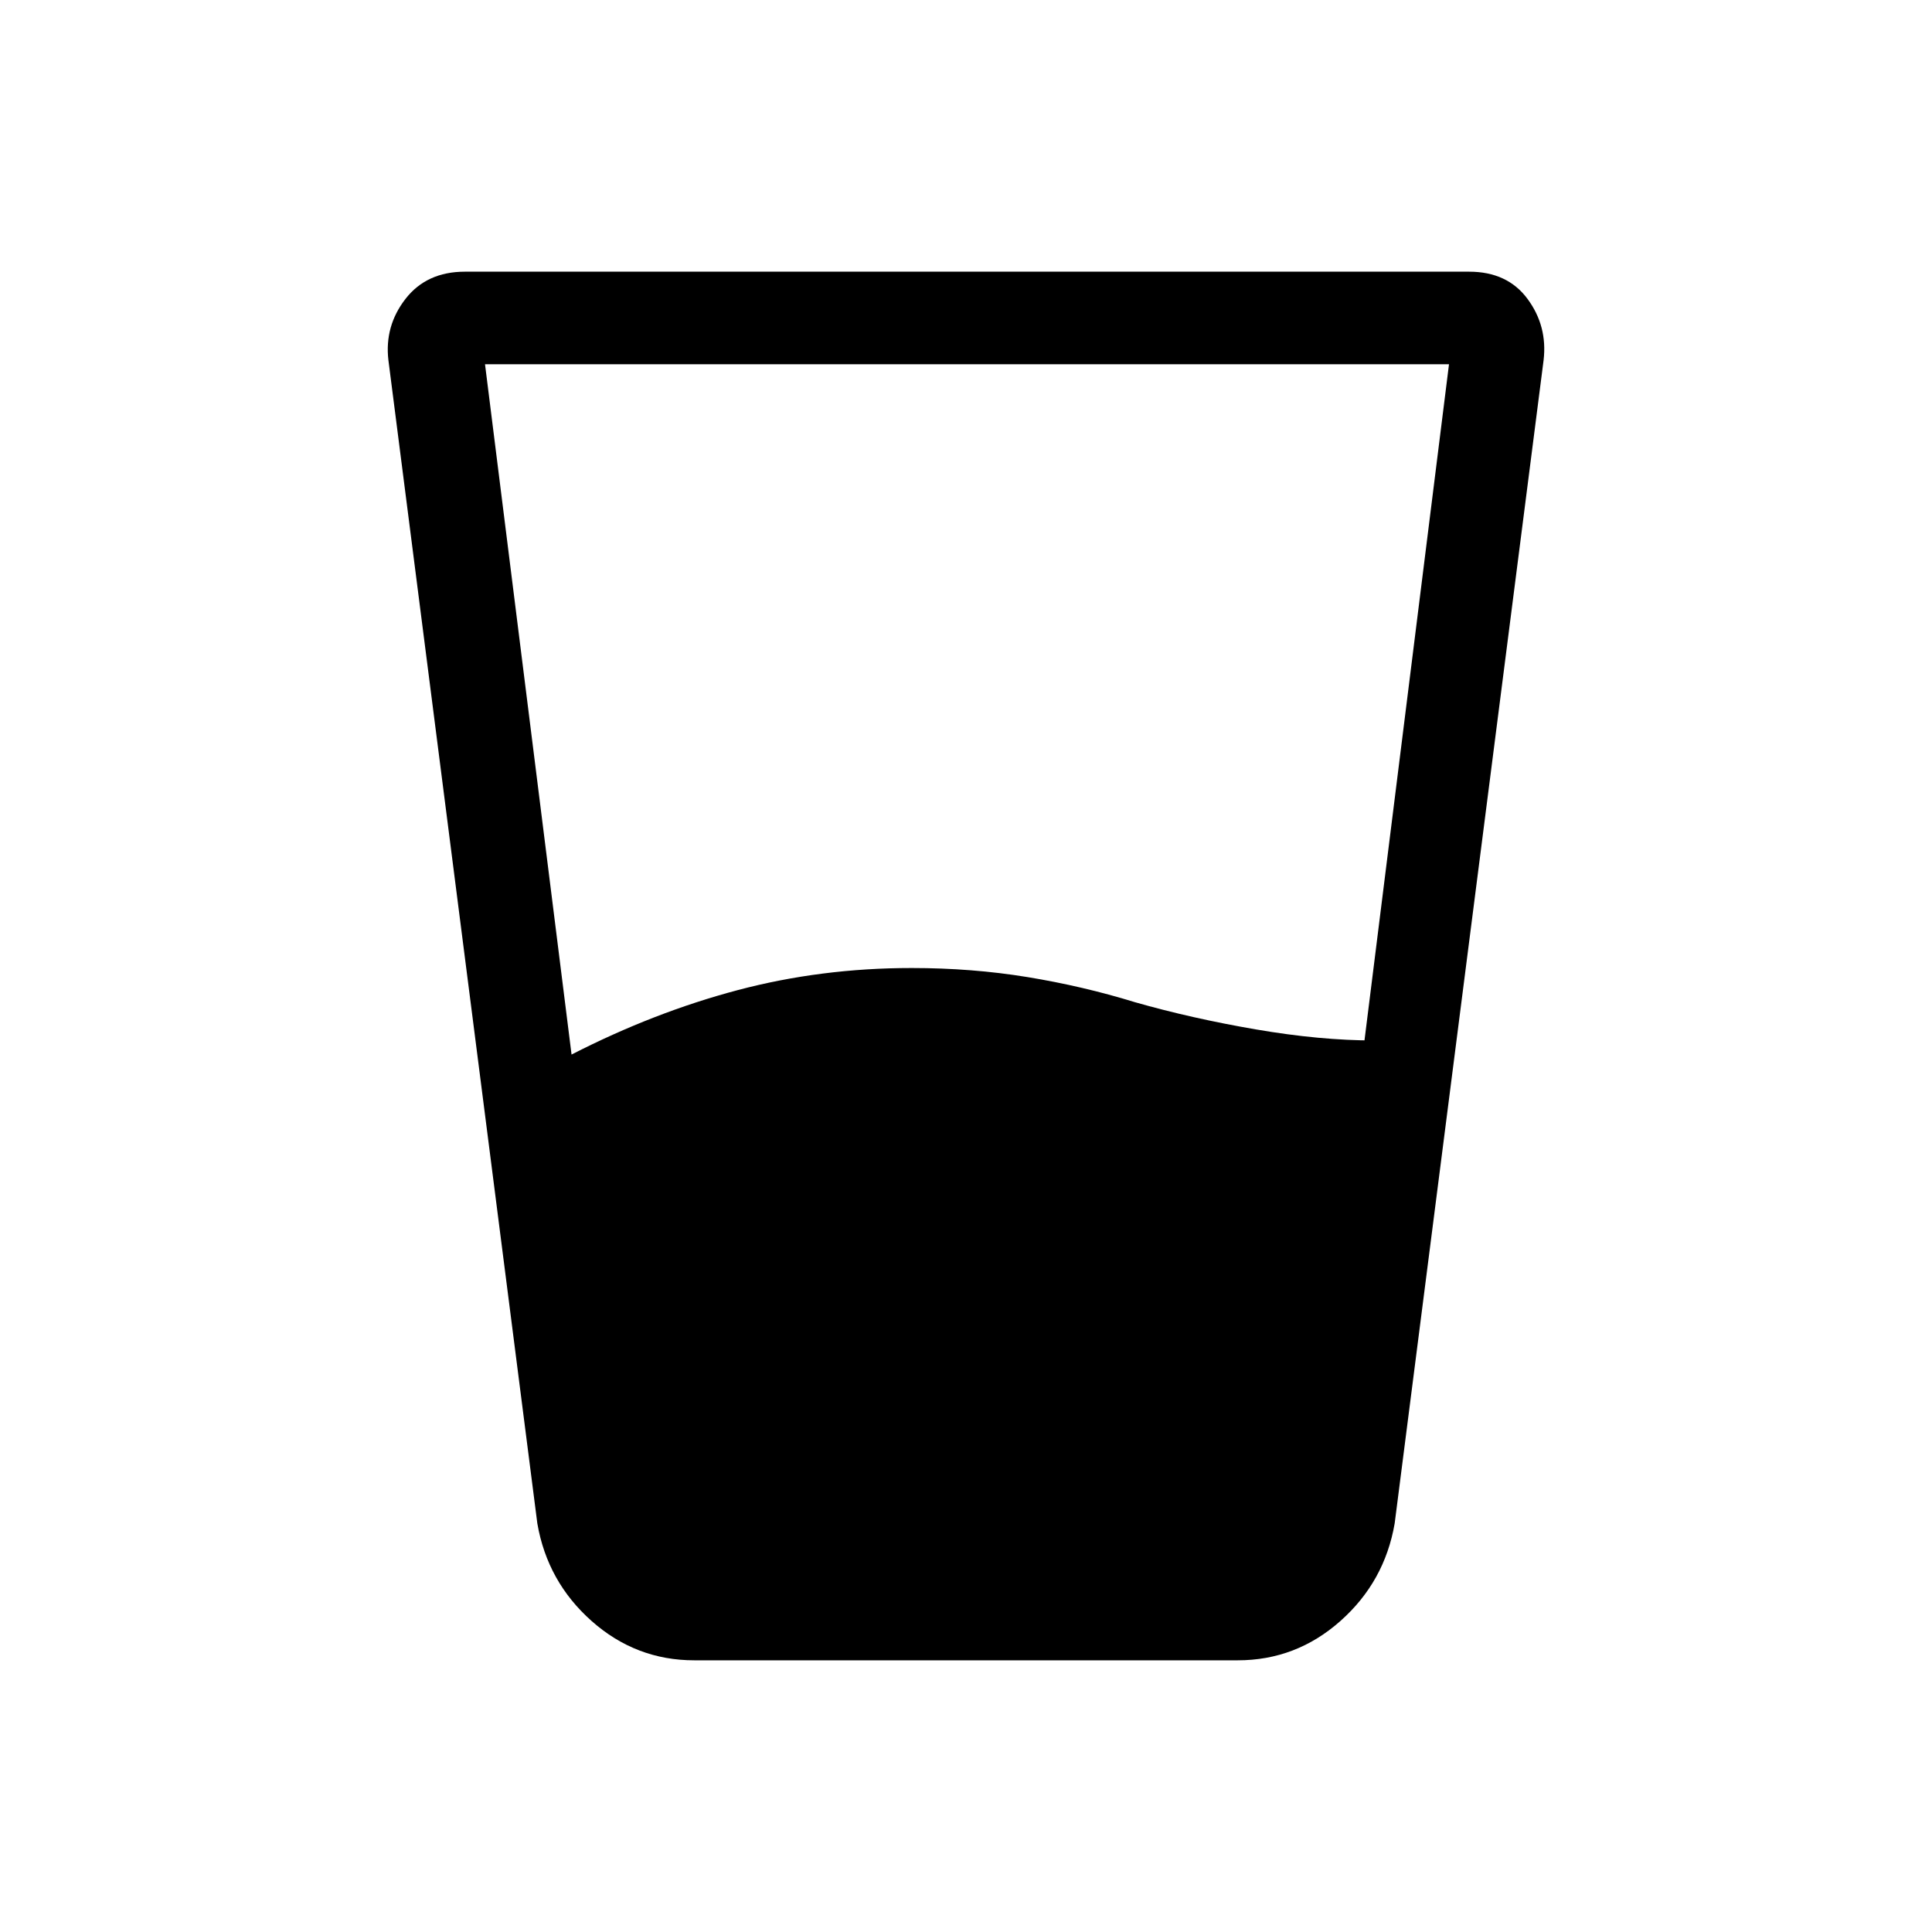 <svg xmlns="http://www.w3.org/2000/svg" height="20" viewBox="0 96 960 960" width="20"><path d="M284 620q41-21 82.5-32t86.5-11q30 0 57.5 4.5T564 594q28 8 60 13.5t59 5.5h-5l42-336H241l43 343Zm61 301q-29 0-51-19.5T267 853l-74-578q-2-17 8.5-30.5T231 231h499q19 0 29 13.5t8 30.5l-74 578q-5 29-27 48.5T615 921H345Z"/></svg>